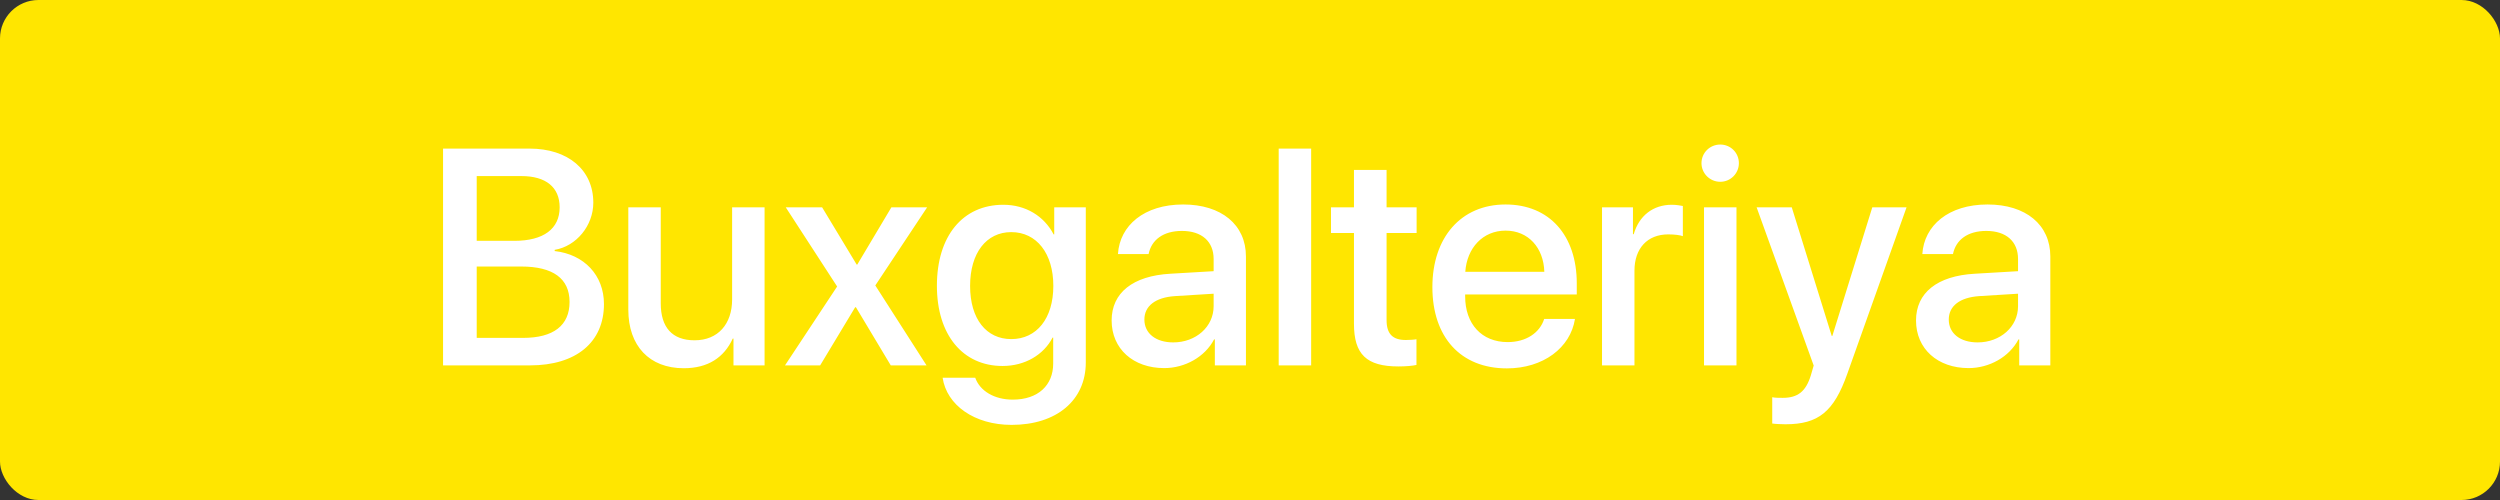<svg width="130" height="26" viewBox="0 0 130 26" fill="none" xmlns="http://www.w3.org/2000/svg">
<rect x="0" y="0" width="130" height="26" fill="#333333" stroke="none"/>
<rect width="130" height="26" rx="2" fill="#FFE600"/>
<path d="M27.562 19C29.961 19 31.406 17.797 31.406 15.812C31.406 14.312 30.375 13.227 28.844 13.055V12.992C29.969 12.805 30.852 11.734 30.852 10.539C30.852 8.836 29.539 7.727 27.539 7.727H23.039V19H27.562ZM24.789 9.156H27.117C28.383 9.156 29.102 9.734 29.102 10.781C29.102 11.898 28.266 12.523 26.75 12.523H24.789V9.156ZM24.789 17.57V13.859H27.102C28.758 13.859 29.617 14.484 29.617 15.703C29.617 16.922 28.781 17.57 27.203 17.57H24.789ZM39.758 10.781H38.07V15.57C38.07 16.852 37.336 17.695 36.117 17.695C34.953 17.695 34.359 17.023 34.359 15.773V10.781H32.672V16.102C32.672 17.984 33.766 19.148 35.555 19.148C36.812 19.148 37.648 18.594 38.102 17.609H38.141V19H39.758V10.781ZM44.508 15.977L46.32 19H48.18L45.516 14.844L48.211 10.781H46.352L44.578 13.758H44.547L42.75 10.781H40.859L43.531 14.898L40.82 19H42.648L44.469 15.977H44.508ZM52.602 22.094C54.945 22.094 56.461 20.812 56.461 18.852V10.781H54.82V12.188H54.789C54.289 11.234 53.336 10.648 52.172 10.648C50.062 10.648 48.719 12.273 48.719 14.859C48.719 17.422 50.07 19.031 52.133 19.031C53.305 19.031 54.273 18.445 54.734 17.555H54.766V18.906C54.766 20.031 53.984 20.781 52.664 20.781C51.703 20.781 50.953 20.328 50.711 19.641H49.016C49.227 21.062 50.664 22.094 52.602 22.094ZM52.586 17.633C51.289 17.633 50.445 16.586 50.445 14.867C50.445 13.156 51.289 12.07 52.586 12.07C53.906 12.07 54.773 13.18 54.773 14.867C54.773 16.562 53.906 17.633 52.586 17.633ZM60.539 19.141C61.617 19.141 62.656 18.562 63.133 17.648H63.172V19H64.789V13.336C64.789 11.688 63.516 10.633 61.523 10.633C59.492 10.633 58.227 11.727 58.133 13.211H59.727C59.875 12.477 60.484 12.008 61.461 12.008C62.492 12.008 63.109 12.555 63.109 13.469V14.102L60.859 14.234C58.906 14.344 57.805 15.227 57.805 16.664C57.805 18.141 58.93 19.141 60.539 19.141ZM61.008 17.805C60.102 17.805 59.508 17.336 59.508 16.617C59.508 15.914 60.078 15.469 61.086 15.398L63.109 15.273V15.922C63.109 16.992 62.188 17.805 61.008 17.805ZM66.492 19H68.18V7.727H66.492V19ZM70.406 8.836V10.781H69.211V12.117H70.406V16.836C70.406 18.422 71.055 19.055 72.719 19.055C73.094 19.055 73.469 19.023 73.656 18.977V17.641C73.547 17.664 73.273 17.68 73.102 17.68C72.414 17.68 72.102 17.359 72.102 16.648V12.117H73.664V10.781H72.102V8.836H70.406ZM80.297 16.586C80.07 17.305 79.359 17.789 78.398 17.789C77.047 17.789 76.188 16.844 76.188 15.414V15.312H81.992V14.734C81.992 12.242 80.57 10.633 78.289 10.633C75.969 10.633 74.484 12.352 74.484 14.93C74.484 17.523 75.945 19.156 78.359 19.156C80.242 19.156 81.664 18.086 81.898 16.586H80.297ZM78.289 11.992C79.469 11.992 80.266 12.875 80.305 14.133H76.195C76.281 12.891 77.109 11.992 78.289 11.992ZM83.305 19H84.992V14.078C84.992 12.914 85.664 12.188 86.75 12.188C87.078 12.188 87.375 12.227 87.508 12.281V10.711C87.383 10.688 87.172 10.648 86.93 10.648C85.961 10.648 85.227 11.219 84.953 12.18H84.914V10.781H83.305V19ZM89.453 9.453C89.992 9.453 90.422 9.016 90.422 8.484C90.422 7.945 89.992 7.516 89.453 7.516C88.914 7.516 88.477 7.945 88.477 8.484C88.477 9.016 88.914 9.453 89.453 9.453ZM88.609 19H90.297V10.781H88.609V19ZM92.844 22.062C94.547 22.062 95.359 21.422 96.062 19.43L99.141 10.781H97.359L95.281 17.469H95.25L93.172 10.781H91.344L94.312 19.008C94.312 19.016 94.164 19.5 94.164 19.516C93.906 20.359 93.484 20.688 92.703 20.688C92.562 20.688 92.281 20.688 92.156 20.656V22.023C92.281 22.047 92.703 22.062 92.844 22.062ZM102.367 19.141C103.445 19.141 104.484 18.562 104.961 17.648H105V19H106.617V13.336C106.617 11.688 105.344 10.633 103.352 10.633C101.32 10.633 100.055 11.727 99.961 13.211H101.555C101.703 12.477 102.312 12.008 103.289 12.008C104.32 12.008 104.938 12.555 104.938 13.469V14.102L102.688 14.234C100.734 14.344 99.633 15.227 99.633 16.664C99.633 18.141 100.758 19.141 102.367 19.141ZM102.836 17.805C101.93 17.805 101.336 17.336 101.336 16.617C101.336 15.914 101.906 15.469 102.914 15.398L104.938 15.273V15.922C104.938 16.992 104.016 17.805 102.836 17.805Z" fill="white"/>
</svg>
